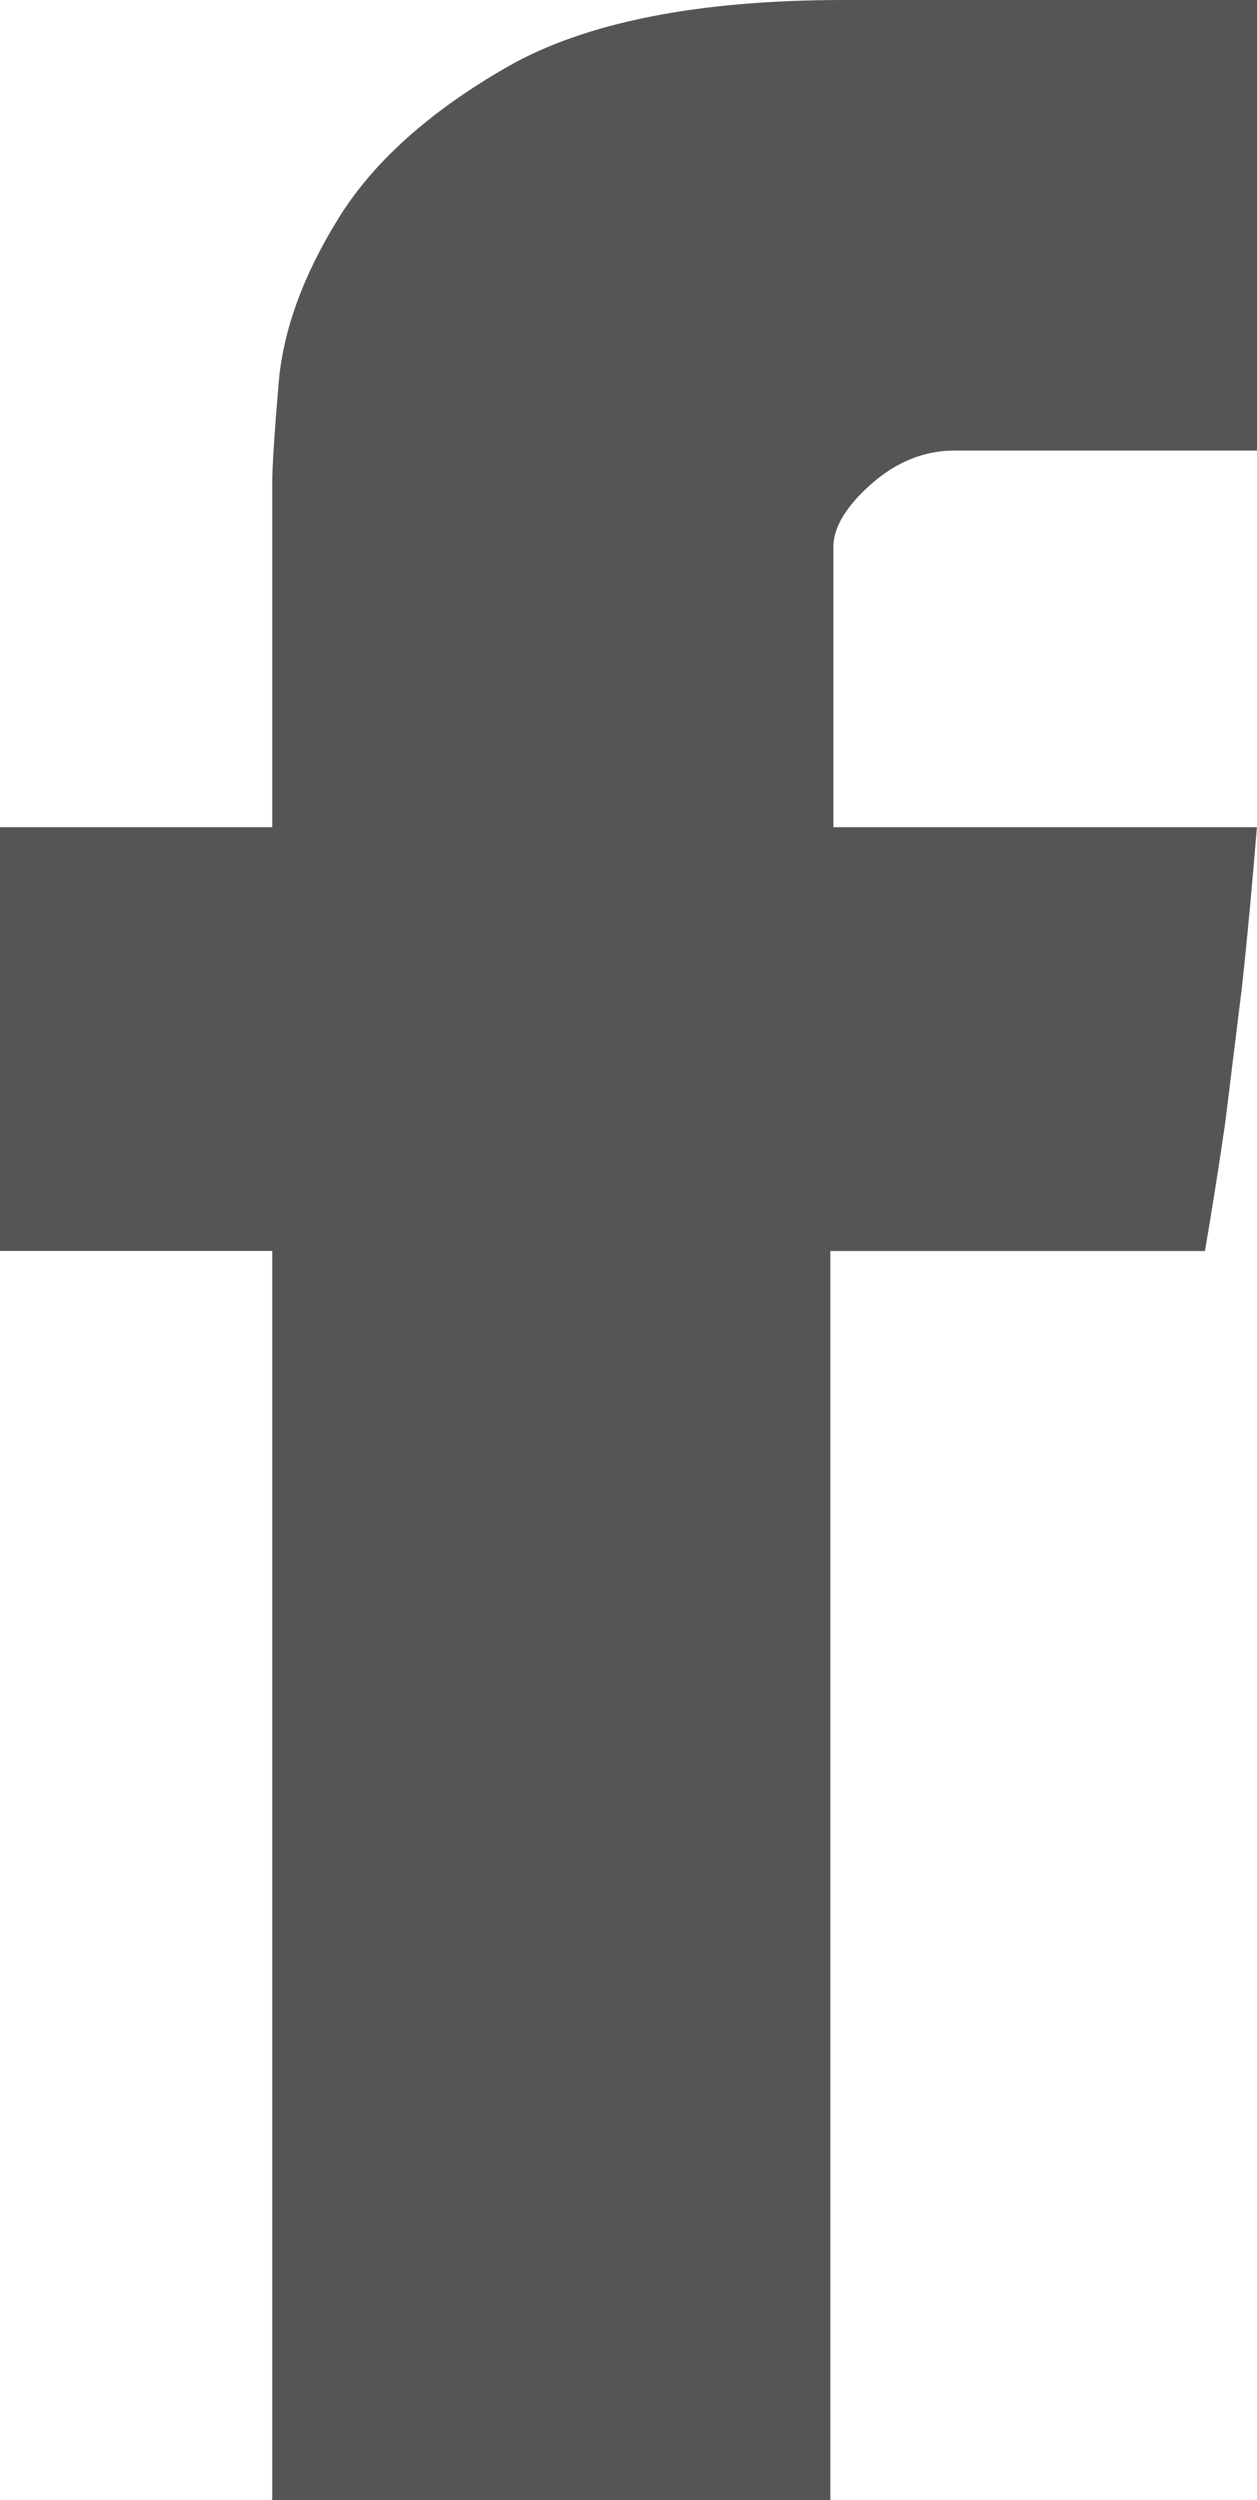 <?xml version="1.0" encoding="iso-8859-1"?>
<!-- Generator: Adobe Illustrator 16.0.0, SVG Export Plug-In . SVG Version: 6.00 Build 0)  -->
<!DOCTYPE svg PUBLIC "-//W3C//DTD SVG 1.1//EN" "http://www.w3.org/Graphics/SVG/1.1/DTD/svg11.dtd">
<svg version="1.1" id="Capa_1" xmlns="http://www.w3.org/2000/svg" xmlns:xlink="http://www.w3.org/1999/xlink" x="0px" y="0px"
	 width="11.617px" height="23.101px" viewBox="0 0 11.617 23.101" style="enable-background:new 0 0 11.617 23.101;"
	 xml:space="preserve">
<path fill="#555" d="M2.516,4.458c0-0.144,0.02-0.455,0.06-0.931C2.619,3.05,2.799,2.551,3.122,2.027c0.32-0.522,0.839-0.991,1.561-1.406
	C5.402,0.208,6.441,0,7.797,0h3.82v4.163H8.82c-0.277,0-0.535,0.104-0.768,0.309c-0.231,0.205-0.35,0.4-0.35,0.581v2.59h3.914
	c-0.041,0.507-0.086,1-0.138,1.476l-0.155,1.258c-0.062,0.425-0.125,0.819-0.187,1.182H7.674v11.542H2.516V11.558H0V7.643h2.516
	V4.458z"/>
<g>
</g>
<g>
</g>
<g>
</g>
<g>
</g>
<g>
</g>
<g>
</g>
<g>
</g>
<g>
</g>
<g>
</g>
<g>
</g>
<g>
</g>
<g>
</g>
<g>
</g>
<g>
</g>
<g>
</g>
</svg>
